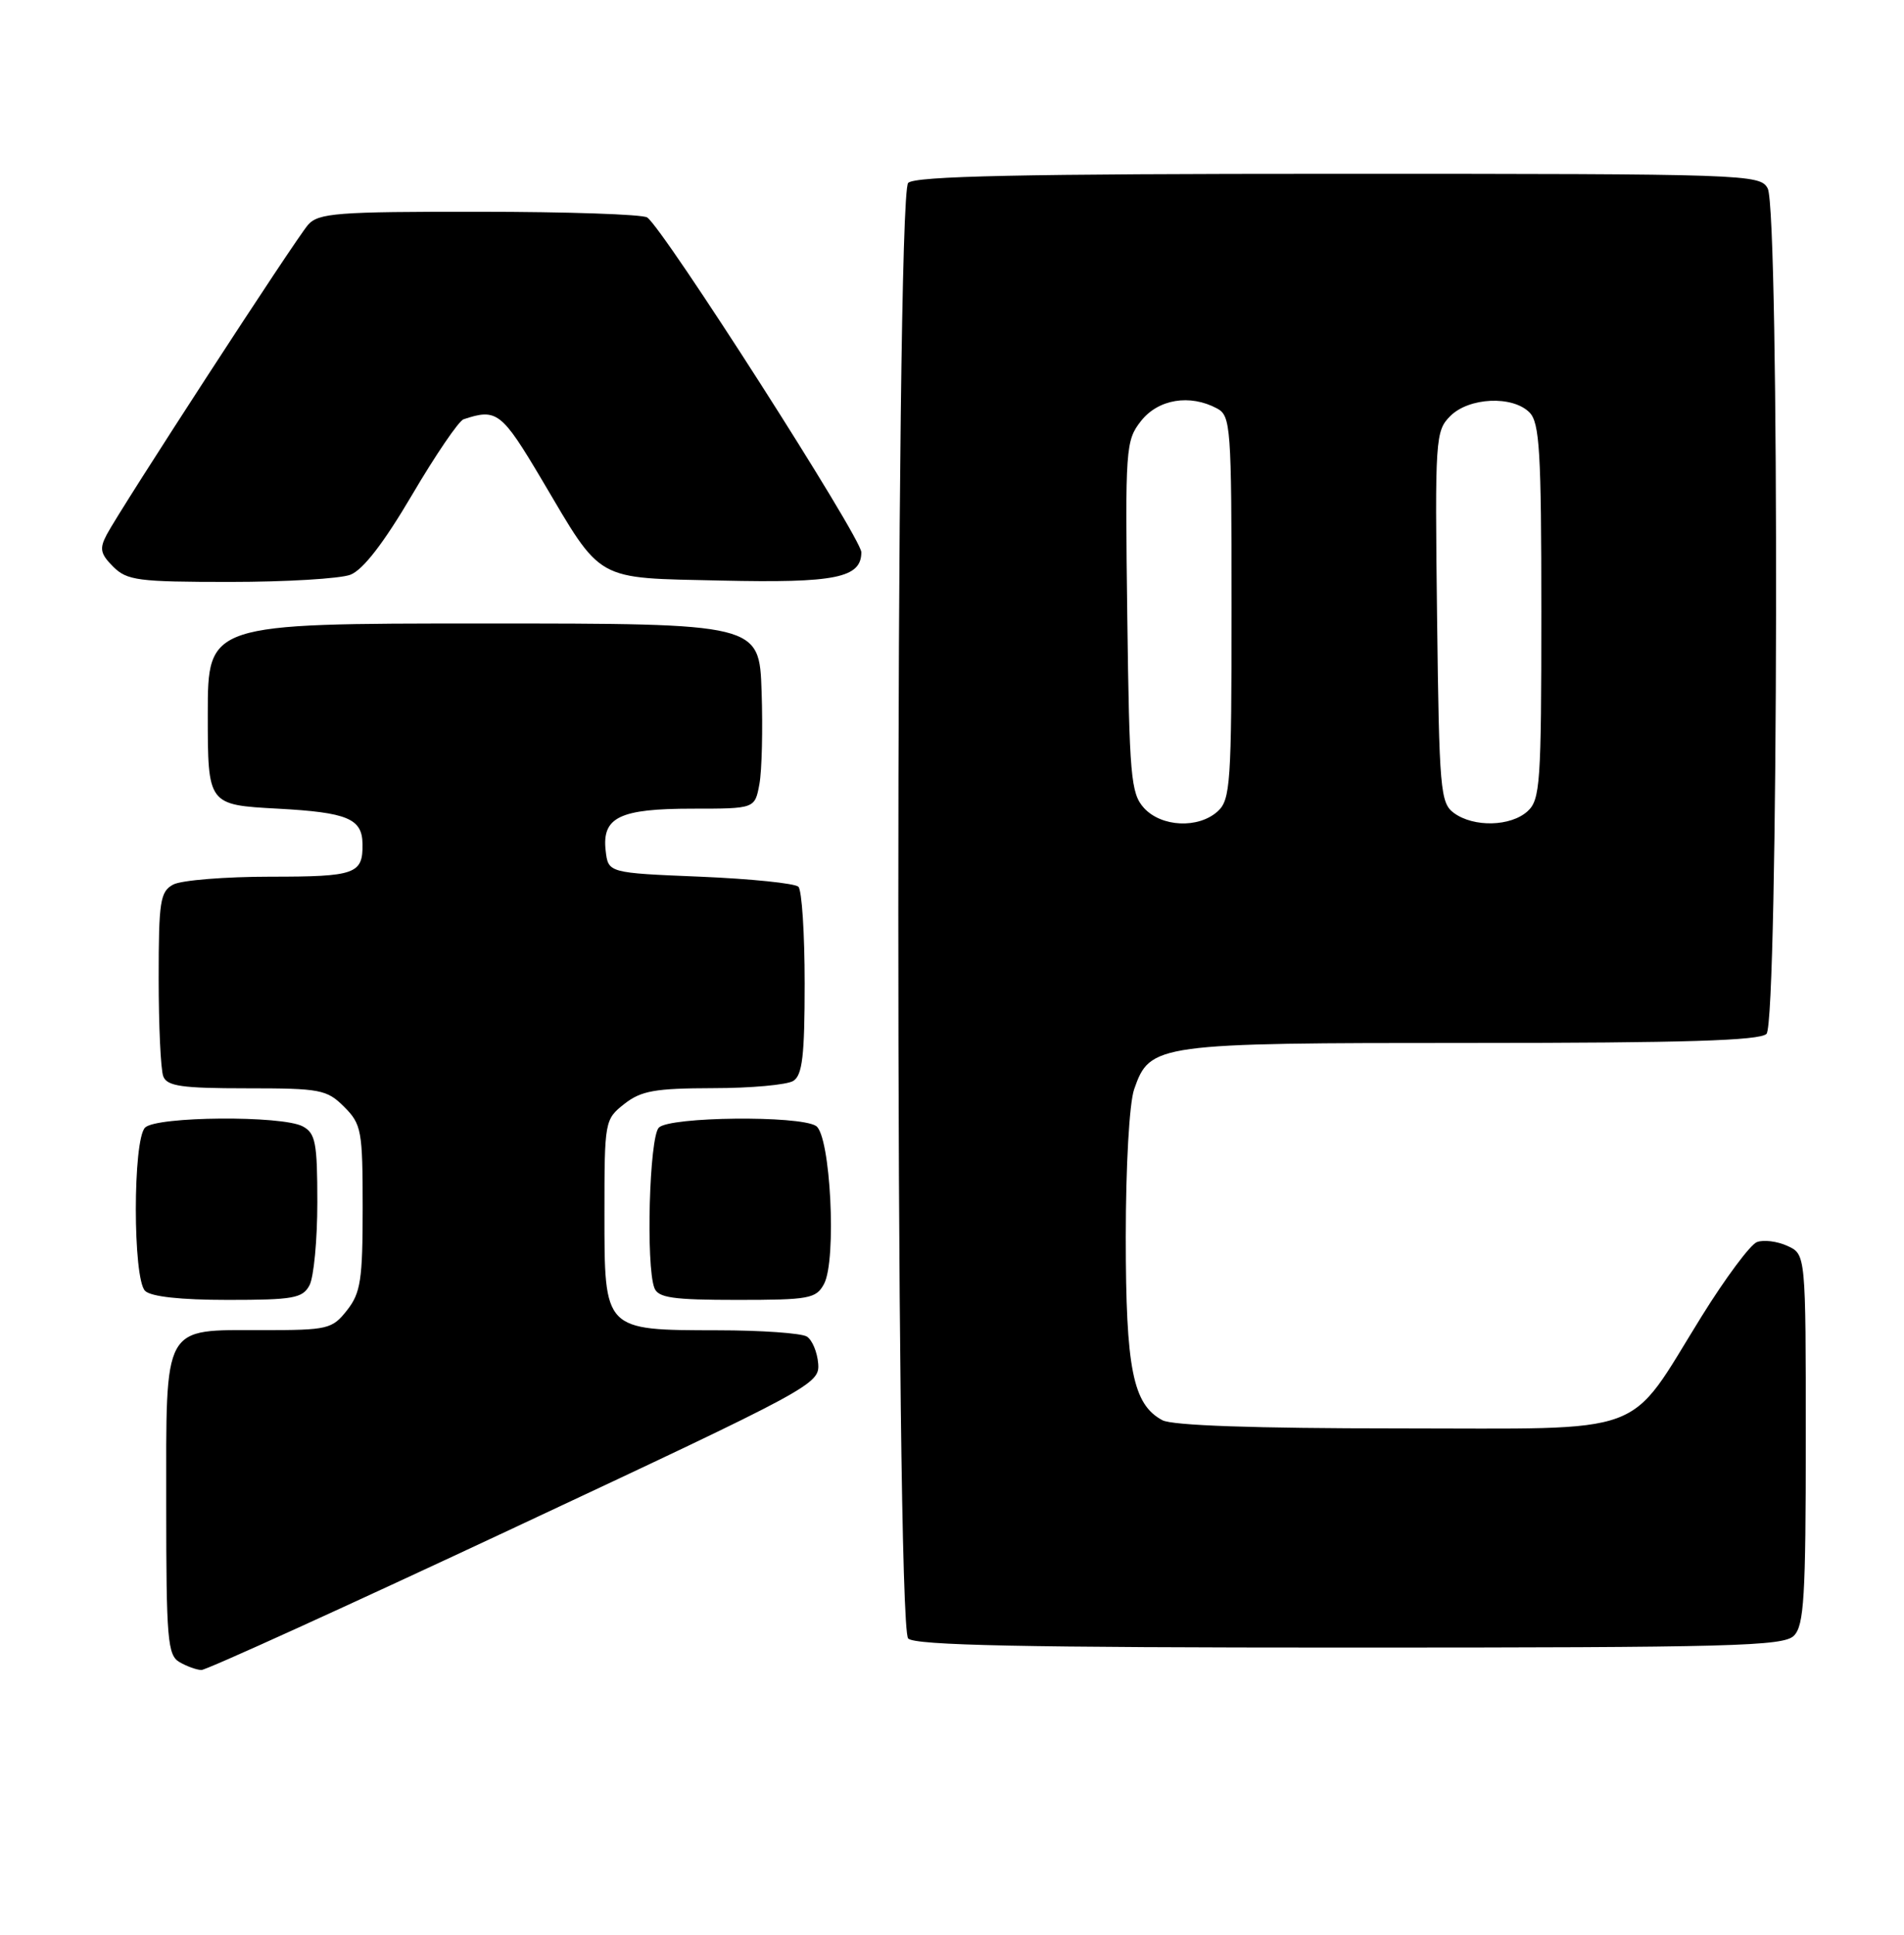 <?xml version="1.0" encoding="UTF-8" standalone="no"?>
<!DOCTYPE svg PUBLIC "-//W3C//DTD SVG 1.1//EN" "http://www.w3.org/Graphics/SVG/1.1/DTD/svg11.dtd" >
<svg xmlns="http://www.w3.org/2000/svg" xmlns:xlink="http://www.w3.org/1999/xlink" version="1.1" viewBox="0 0 252 256">
 <g >
 <path fill="currentColor"
d=" M 68.15 202.10 C 107.58 183.63 108.50 183.14 108.29 180.43 C 108.17 178.91 107.50 177.30 106.79 176.85 C 106.08 176.40 100.76 176.02 94.97 176.02 C 79.87 175.99 80.00 176.13 80.00 160.52 C 80.00 148.34 80.04 148.11 82.63 146.07 C 84.86 144.32 86.69 144.00 94.38 143.98 C 99.40 143.98 104.17 143.54 105.00 143.02 C 106.20 142.26 106.50 139.66 106.50 130.12 C 106.50 123.55 106.13 117.79 105.67 117.33 C 105.21 116.88 99.36 116.28 92.67 116.00 C 80.50 115.50 80.50 115.50 80.16 112.55 C 79.66 108.13 82.01 107.00 91.65 107.00 C 99.91 107.00 99.91 107.00 100.51 103.75 C 100.84 101.96 100.97 96.45 100.80 91.50 C 100.50 82.50 100.50 82.50 64.00 82.50 C 27.50 82.50 27.50 82.50 27.50 94.50 C 27.50 106.50 27.50 106.50 36.79 107.00 C 45.99 107.50 47.94 108.31 47.98 111.67 C 48.04 115.65 47.05 116.00 35.83 116.00 C 29.80 116.00 24.00 116.47 22.93 117.04 C 21.20 117.97 21.00 119.22 21.00 129.45 C 21.00 135.71 21.27 141.55 21.61 142.42 C 22.11 143.72 24.06 144.00 32.65 144.00 C 42.40 144.00 43.25 144.16 45.55 146.45 C 47.85 148.76 48.00 149.57 48.00 159.82 C 48.00 169.34 47.74 171.07 45.93 173.37 C 43.96 175.87 43.39 176.00 34.76 176.00 C 21.42 176.00 22.00 174.95 22.00 199.11 C 22.00 216.90 22.18 219.00 23.75 219.92 C 24.71 220.48 26.02 220.95 26.65 220.97 C 27.28 220.99 45.95 212.50 68.15 202.10 Z  M 237.43 216.43 C 238.77 215.09 239.00 211.30 239.00 190.41 C 239.00 165.96 239.00 165.96 236.56 164.85 C 235.22 164.24 233.41 164.01 232.53 164.35 C 231.66 164.68 228.37 169.10 225.22 174.17 C 215.18 190.33 218.79 189.00 185.01 189.00 C 166.05 189.00 155.16 188.62 153.85 187.92 C 149.94 185.83 149.00 181.14 149.00 163.68 C 149.00 154.27 149.47 145.95 150.11 144.12 C 152.21 138.10 152.95 138.00 194.75 138.00 C 222.86 138.00 232.91 137.69 233.80 136.80 C 235.38 135.22 235.54 27.88 233.96 24.93 C 232.96 23.06 231.27 23.00 177.16 23.00 C 135.13 23.00 121.10 23.30 120.20 24.20 C 118.46 25.94 118.46 215.06 120.20 216.80 C 121.11 217.71 135.45 218.00 178.63 218.00 C 229.32 218.00 236.04 217.82 237.43 216.43 Z  M 40.96 170.07 C 41.53 169.00 42.00 164.07 42.00 159.10 C 42.00 151.20 41.76 149.94 40.07 149.04 C 37.33 147.57 20.70 147.70 19.20 149.20 C 17.57 150.83 17.57 169.17 19.20 170.80 C 19.97 171.57 23.90 172.00 30.16 172.00 C 38.80 172.00 40.05 171.78 40.96 170.07 Z  M 109.06 169.89 C 110.76 166.72 109.92 150.19 108.00 148.98 C 105.77 147.57 88.65 147.75 87.20 149.20 C 85.94 150.46 85.47 167.45 86.61 170.42 C 87.11 171.72 89.05 172.00 97.57 172.00 C 107.09 172.00 108.02 171.83 109.06 169.89 Z  M 46.37 76.05 C 48.04 75.41 50.77 71.88 54.54 65.48 C 57.65 60.19 60.72 55.69 61.35 55.48 C 65.75 54.01 66.39 54.50 71.72 63.49 C 79.79 77.13 78.58 76.44 95.45 76.82 C 110.57 77.16 114.00 76.47 114.00 73.07 C 114.00 71.16 87.72 30.09 85.65 28.77 C 85.02 28.36 75.01 28.02 63.40 28.02 C 44.56 28.00 42.15 28.19 40.77 29.75 C 39.10 31.65 16.06 67.10 14.13 70.73 C 13.14 72.60 13.28 73.28 14.98 74.98 C 16.81 76.81 18.28 77.00 30.43 77.00 C 37.82 77.00 45.00 76.57 46.37 76.05 Z  M 151.40 106.90 C 149.67 104.98 149.47 102.76 149.20 81.60 C 148.91 59.23 148.98 58.30 151.02 55.70 C 153.30 52.81 157.48 52.12 161.07 54.04 C 162.90 55.02 163.00 56.38 163.00 80.38 C 163.00 103.63 162.85 105.82 161.17 107.35 C 158.61 109.67 153.71 109.44 151.40 106.90 Z  M 192.44 107.58 C 190.63 106.26 190.48 104.57 190.20 81.63 C 189.91 58.03 189.98 57.02 191.95 55.05 C 194.42 52.58 200.17 52.31 202.43 54.57 C 203.77 55.92 204.00 59.73 204.00 80.92 C 204.00 103.65 203.85 105.83 202.17 107.35 C 199.93 109.37 195.06 109.49 192.44 107.58 Z "/>
</g>
</svg>